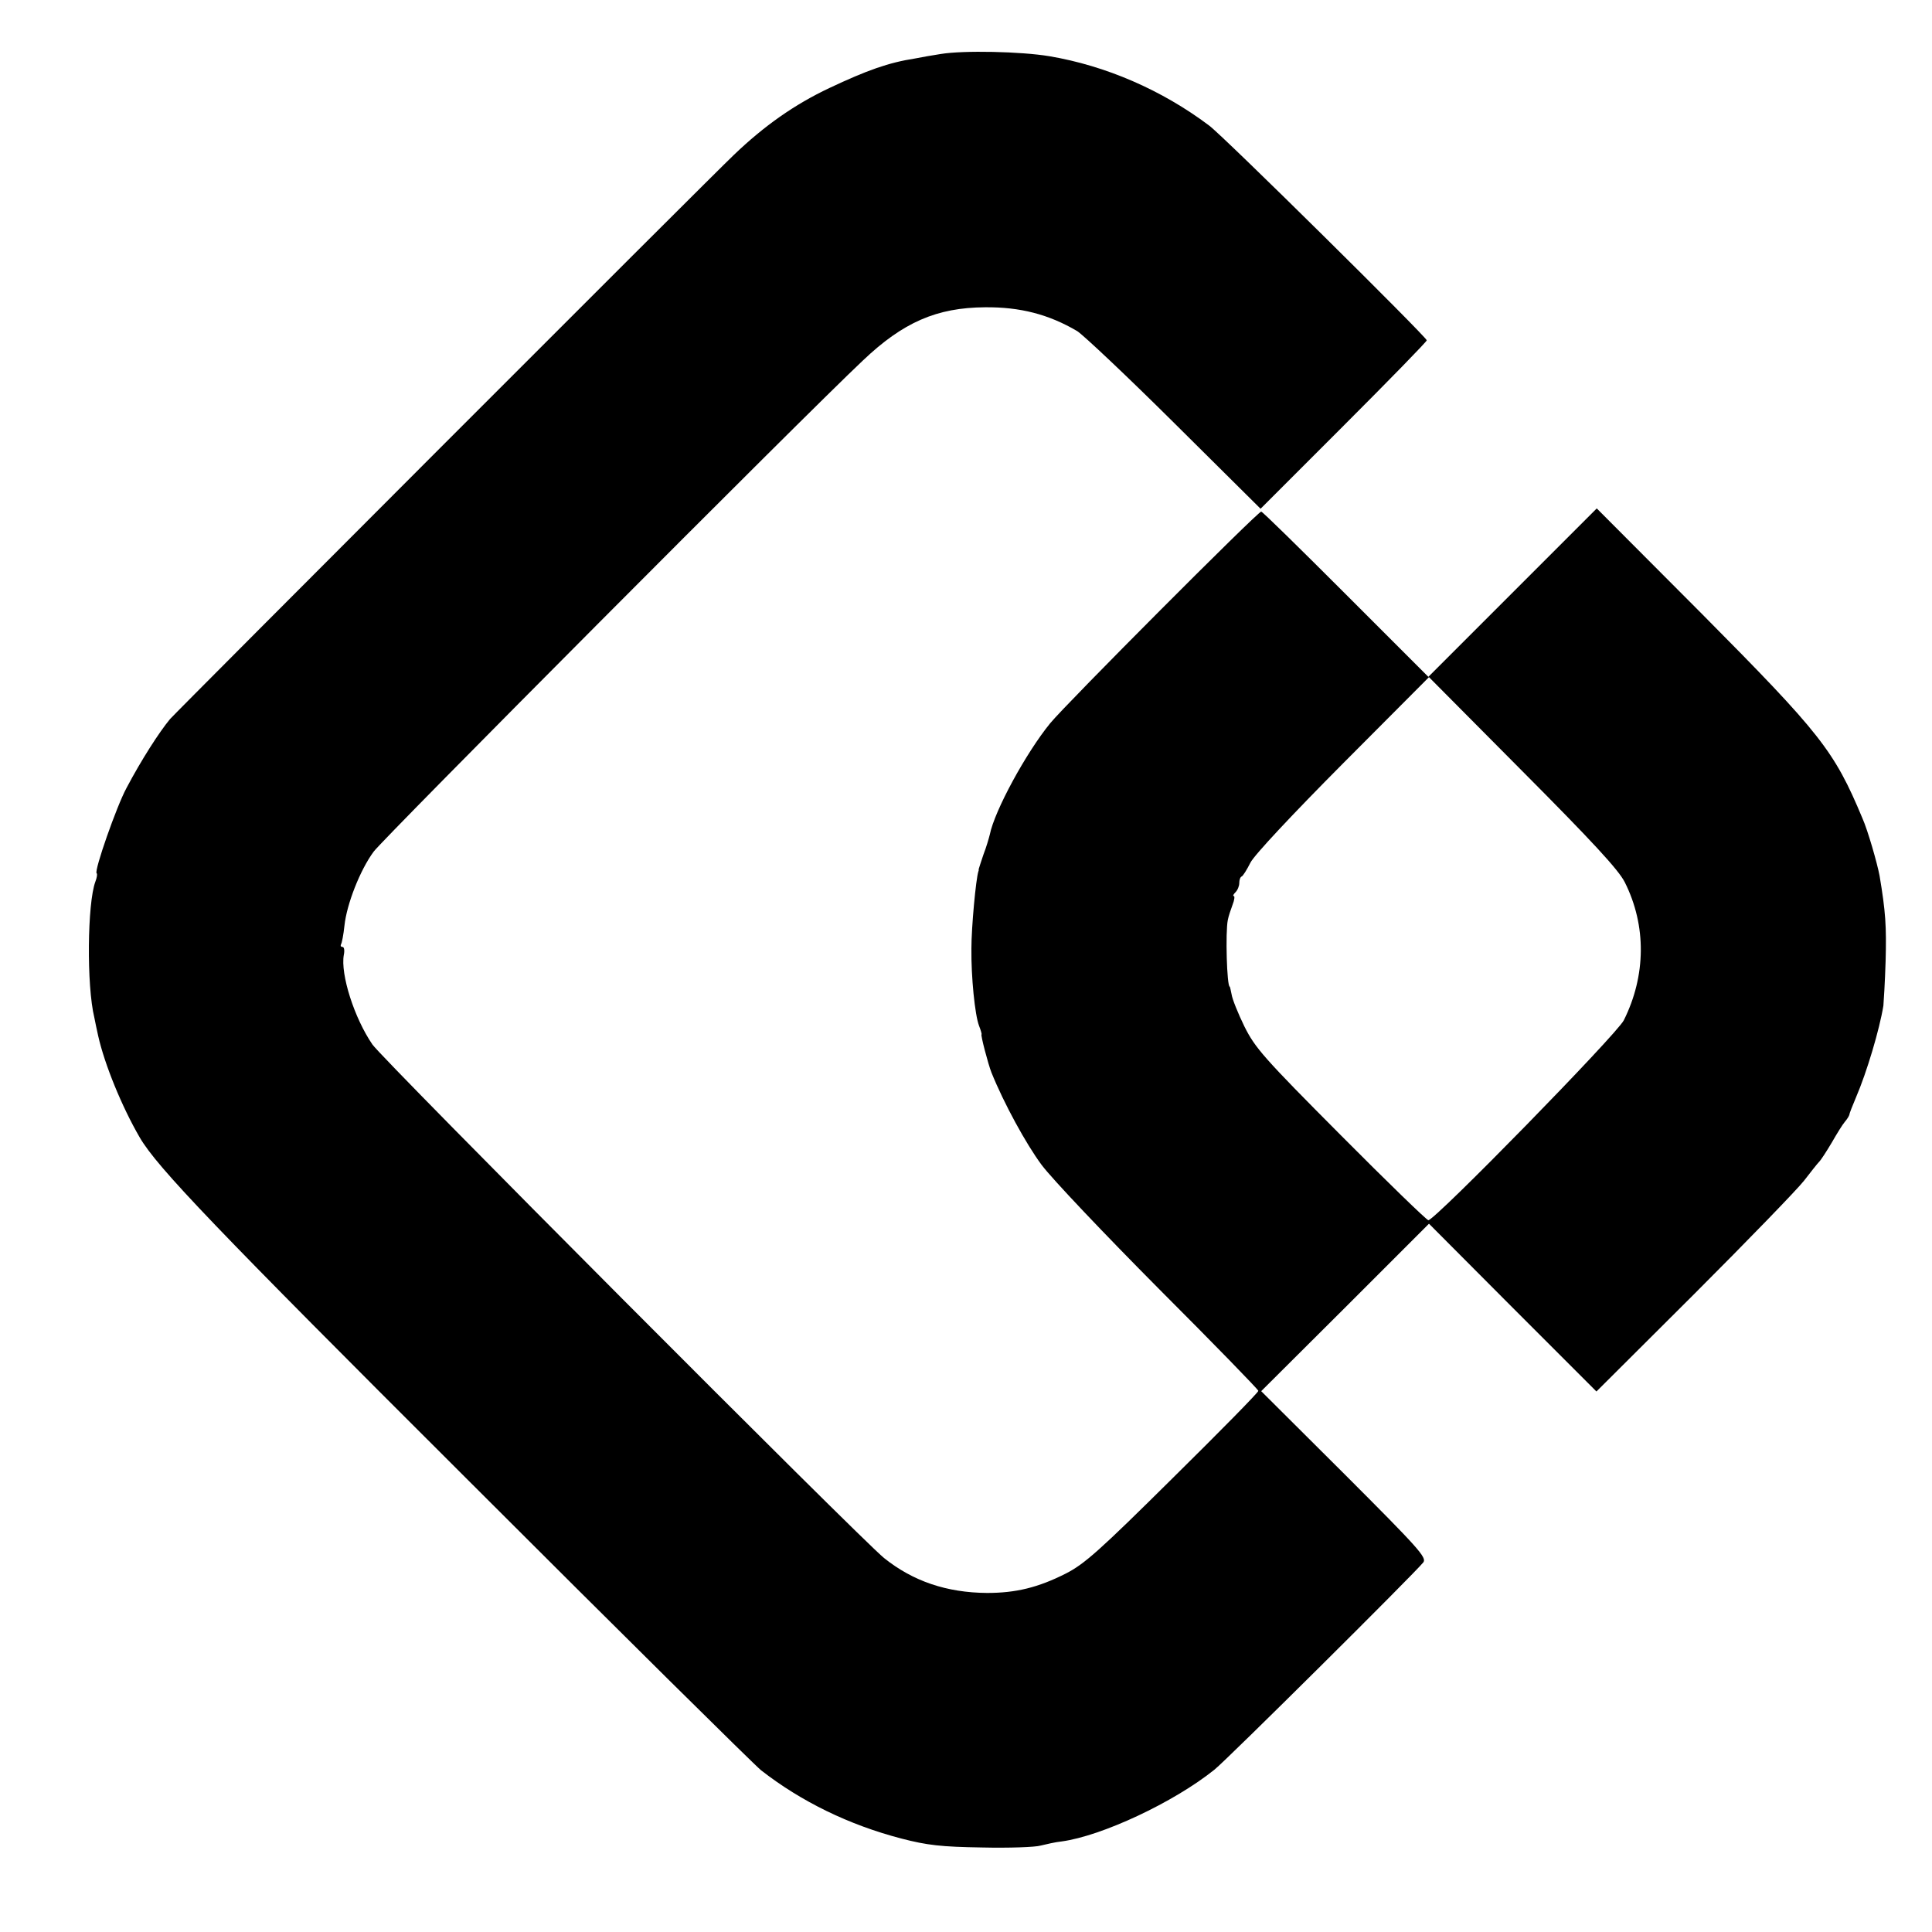 <?xml version="1.0" standalone="no"?>
<!DOCTYPE svg PUBLIC "-//W3C//DTD SVG 20010904//EN"
 "http://www.w3.org/TR/2001/REC-SVG-20010904/DTD/svg10.dtd">
<svg version="1.0" xmlns="http://www.w3.org/2000/svg"
 width="608pt" height="608pt" viewBox="0 0 608 608"
 preserveAspectRatio="xMidYMid meet">
<g transform="translate(0,608) scale(0.1,-0.1)"
fill="#000000" stroke="none">
<path d="M2960 5910 c-25 -4 -61 -10 -80 -14 -84 -13 -151 -37 -270 -93 -110
-52 -205 -119 -300 -210 -75 -71 -1756 -1754 -1775 -1776 -34 -41 -90 -128
-137 -217 -31 -57 -102 -260 -94 -268 3 -2 1 -14 -4 -27 -25 -67 -28 -326 -3
-428 2 -12 8 -38 12 -57 20 -89 74 -222 131 -320 55 -94 236 -283 1027 -1072
488 -488 906 -901 928 -919 127 -99 277 -172 442 -215 81 -21 125 -26 253 -28
85 -2 169 1 185 6 17 4 46 11 66 13 126 17 353 123 481 226 40 32 628 616 657
652 12 15 -13 43 -248 278 l-262 261 264 263 264 264 263 -264 264 -264 308
307 c169 169 324 329 345 356 21 27 42 54 48 60 6 6 24 34 40 61 16 28 34 57
41 65 7 8 13 18 14 22 0 4 10 29 21 55 34 79 74 214 86 288 1 11 5 74 7 140 3
110 0 156 -19 269 -7 38 -37 143 -54 181 -89 213 -131 266 -505 643 l-331 332
-265 -265 -265 -265 -260 260 c-143 143 -262 260 -266 260 -11 0 -614 -605
-664 -666 -76 -93 -175 -275 -190 -350 -3 -12 -11 -40 -20 -63 -8 -23 -14 -43
-15 -46 0 -3 0 -6 -1 -7 -8 -25 -22 -176 -22 -243 -1 -90 11 -209 24 -243 6
-15 9 -27 8 -27 -4 0 21 -95 31 -120 39 -97 109 -225 158 -291 32 -43 199
-219 370 -391 172 -172 312 -316 312 -320 0 -5 -121 -128 -269 -274 -230 -228
-278 -271 -337 -301 -87 -44 -157 -61 -248 -61 -127 1 -233 37 -324 110 -73
59 -1580 1571 -1610 1616 -57 83 -101 221 -90 282 3 14 1 25 -4 25 -5 0 -7 3
-5 8 3 4 8 31 11 59 7 67 49 175 92 233 28 39 1353 1370 1539 1545 127 121
233 167 385 168 110 1 200 -22 290 -75 19 -12 157 -142 306 -290 l271 -269
261 261 c144 144 262 265 262 269 0 10 -641 644 -685 676 -149 112 -325 188
-502 218 -89 15 -271 19 -343 7z m2153 -2606 c69 -137 67 -295 -3 -435 -23
-45 -594 -629 -615 -629 -5 0 -130 121 -276 268 -243 244 -269 274 -303 342
-20 41 -38 86 -40 100 -3 14 -5 25 -6 25 -9 0 -14 172 -6 210 2 11 9 32 15 48
6 15 7 27 4 27 -4 0 -2 5 5 12 7 7 12 20 12 29 0 10 3 19 8 21 4 2 16 21 27
43 12 24 132 152 291 312 l271 272 295 -297 c219 -220 302 -310 321 -348z"/>
</g>
</svg>
